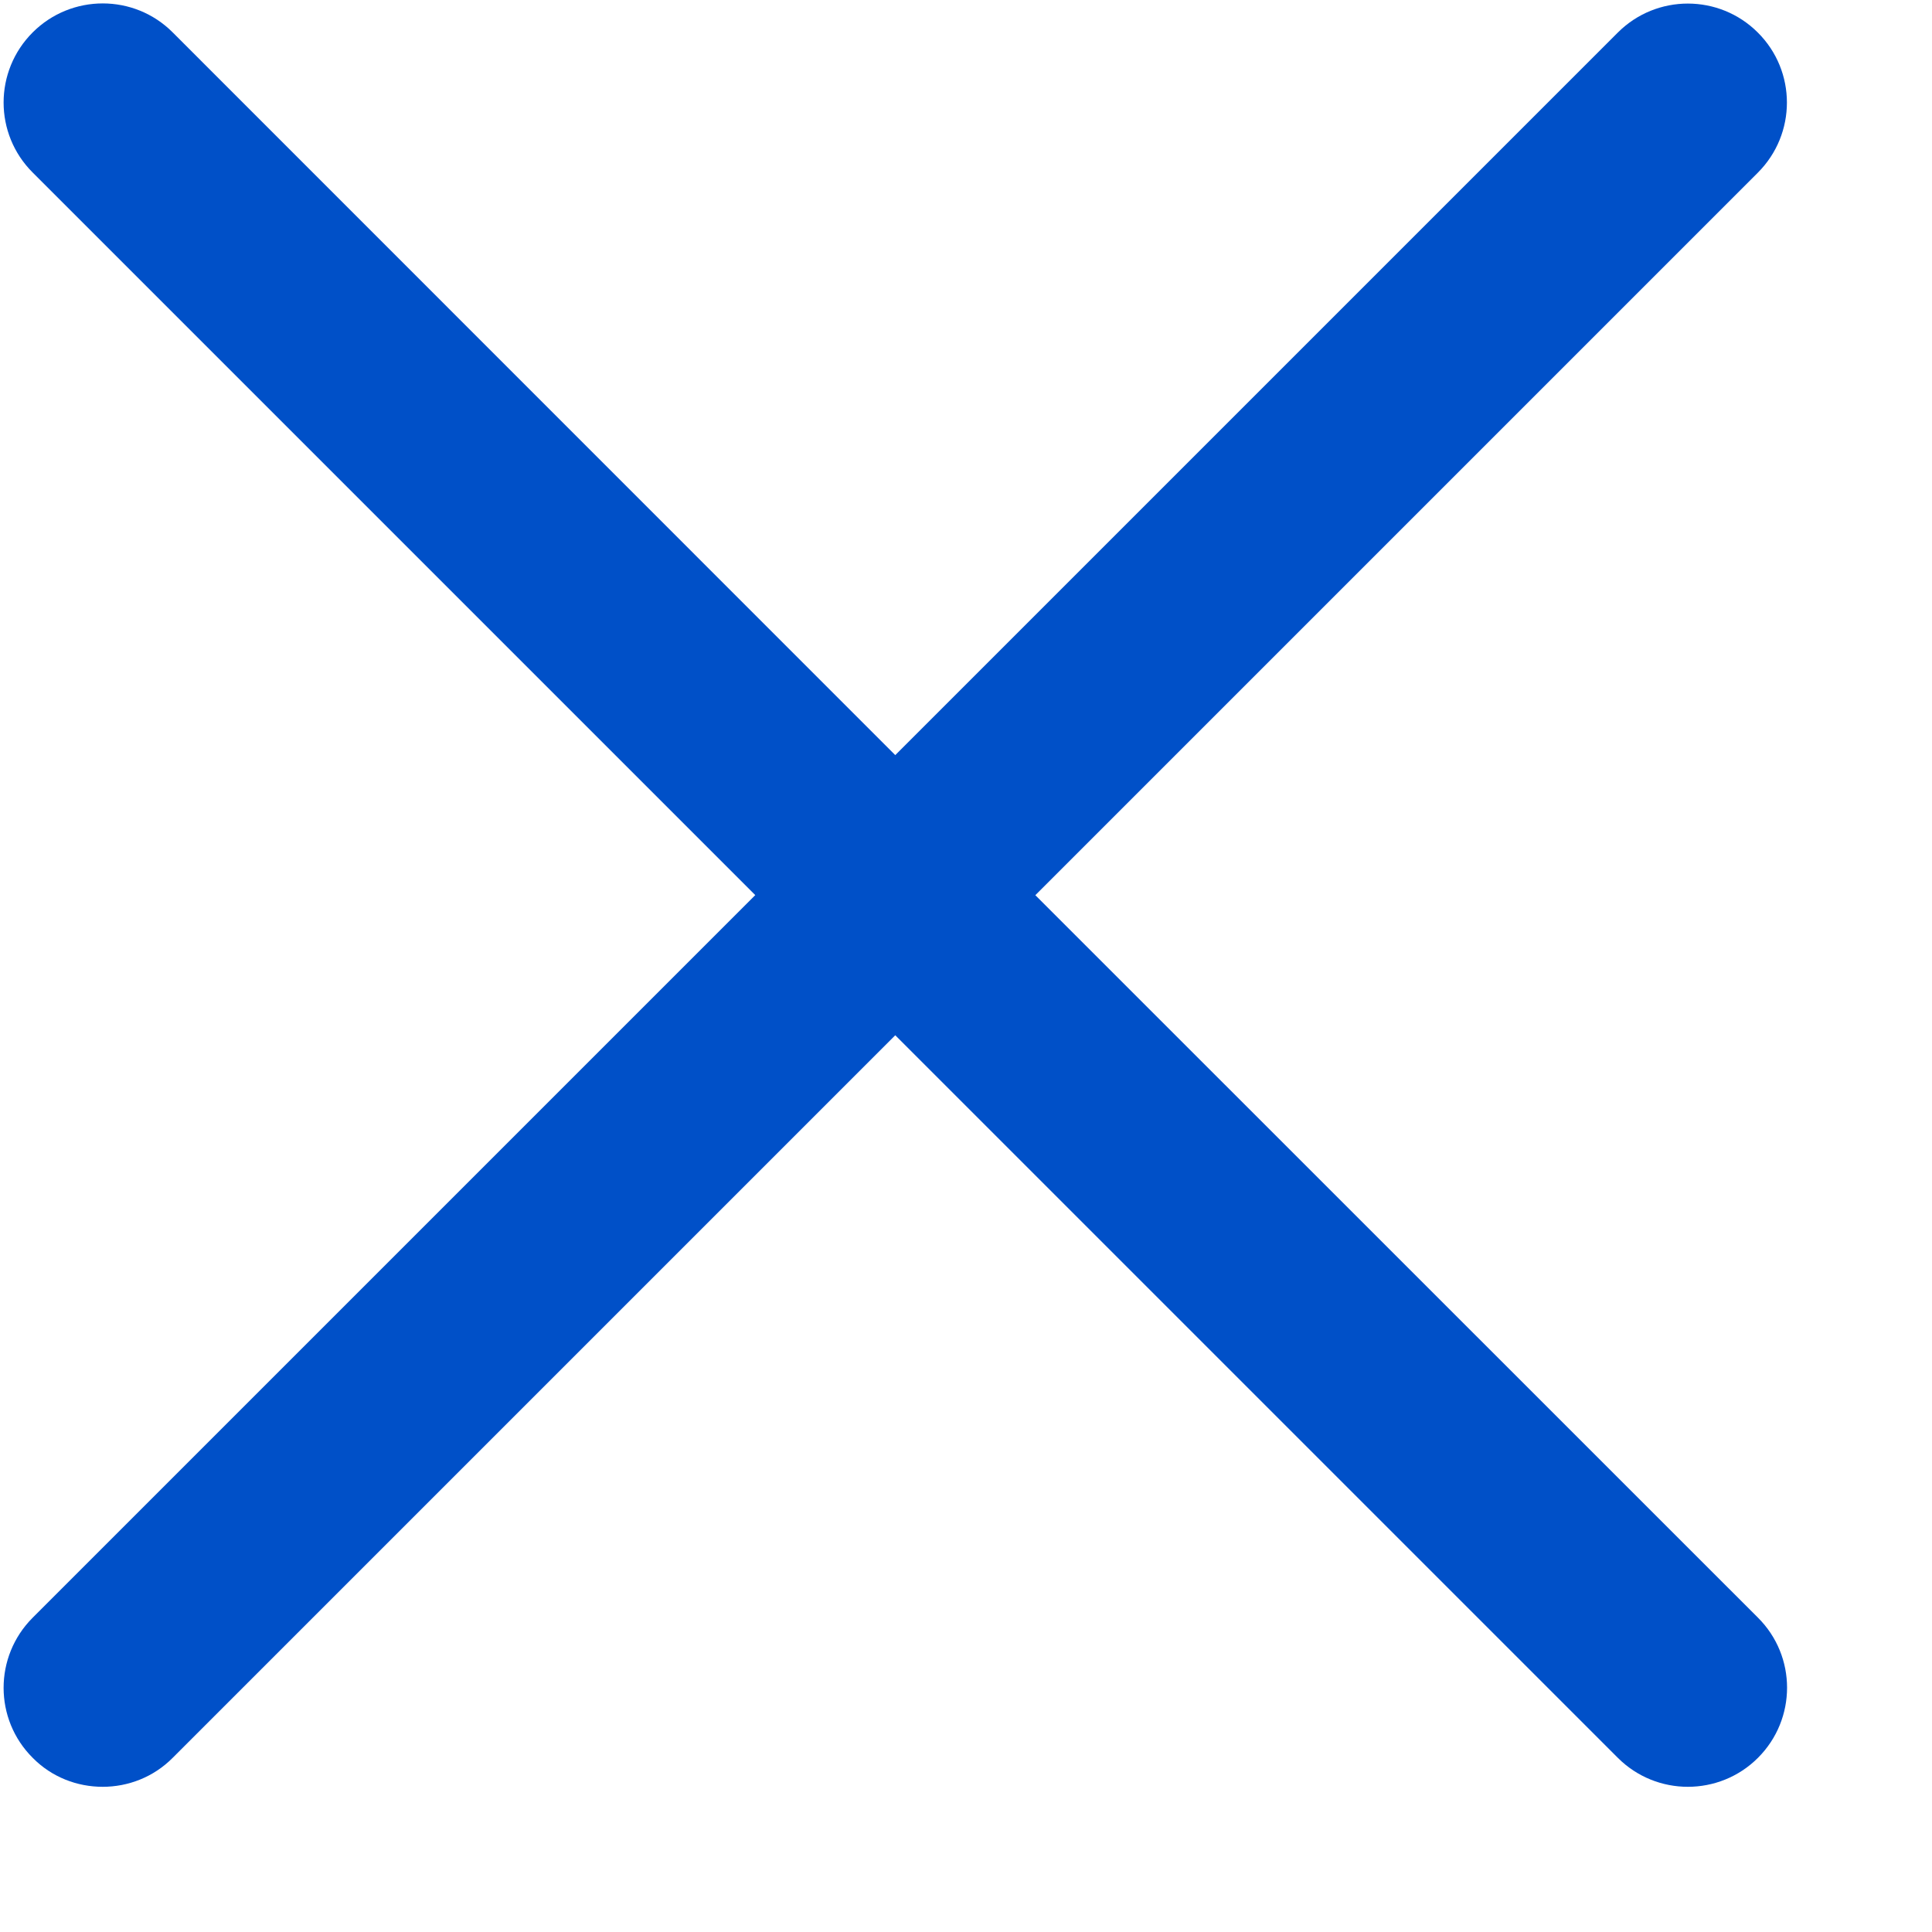 <svg width="13" height="13" viewBox="0 0 13 13" fill="none" xmlns="http://www.w3.org/2000/svg">
<path d="M6.967 6.023L11.828 1.162C12.089 0.901 12.089 0.479 11.828 0.219C11.568 -0.041 11.146 -0.041 10.886 0.219L6.024 5.081L1.162 0.218C0.903 -0.042 0.48 -0.042 0.22 0.218C-0.041 0.479 -0.041 0.901 0.22 1.161L5.082 6.023L0.22 10.885C-0.041 11.146 -0.041 11.568 0.22 11.828C0.349 11.959 0.52 12.023 0.691 12.023C0.861 12.023 1.032 11.959 1.162 11.828L6.024 6.966L10.886 11.828C11.016 11.958 11.187 12.023 11.357 12.023C11.528 12.023 11.699 11.958 11.829 11.828C12.09 11.567 12.09 11.145 11.829 10.885L6.966 6.023L6.967 6.023Z" fill="#0050C8"/>
</svg>
